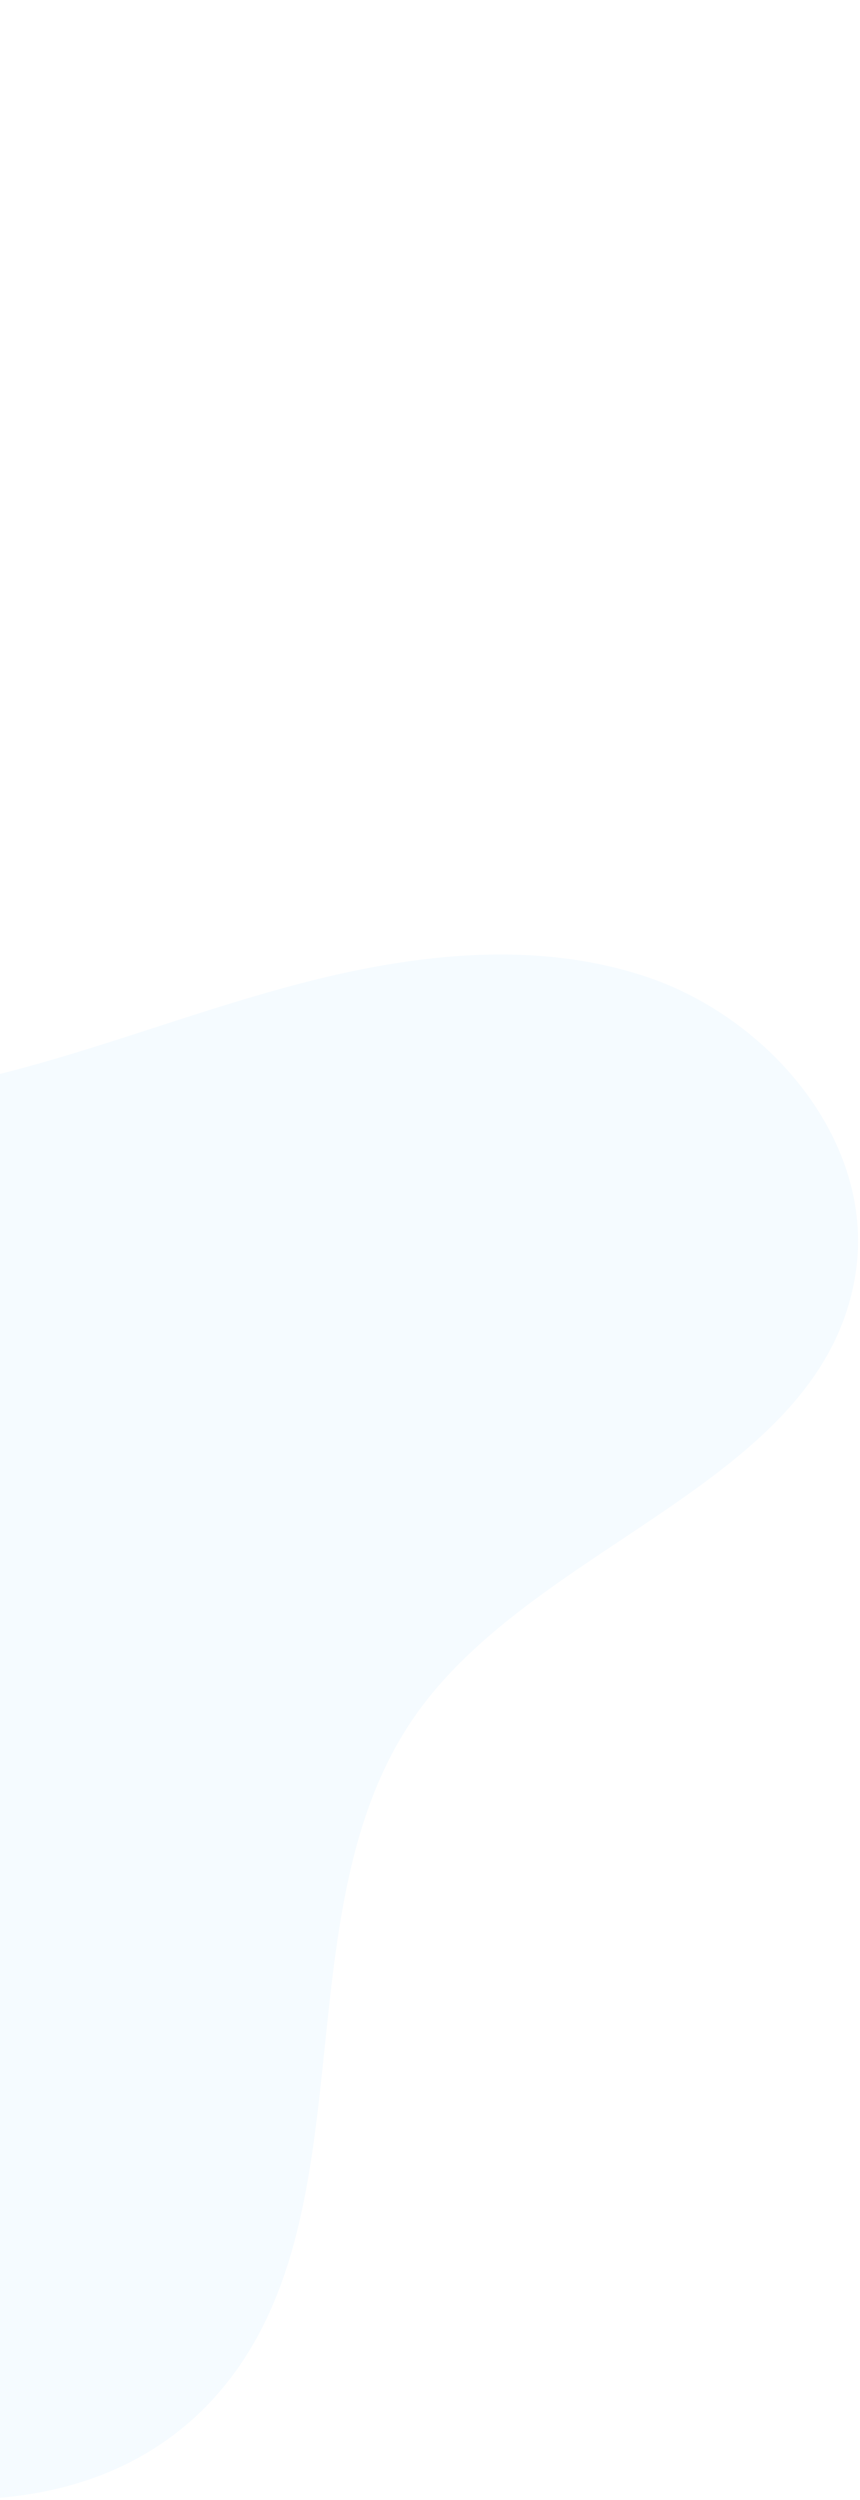 <svg width="222" height="645" viewBox="0 0 222 645" fill="none" xmlns="http://www.w3.org/2000/svg">
<path opacity="0.07" d="M-351.885 146.159C-336.054 193.001 -343.528 248.289 -375.358 286.114C-406.527 323.301 -454.964 339.702 -497.553 362.892C-540.102 385.931 -582.002 424.812 -579.651 473.265C-577.398 518.428 -535.456 553.66 -491.247 563.384C-447.079 573.26 -401.28 563.66 -356.903 554.496C-312.526 545.331 -266.323 536.656 -222.603 548.207C-173.252 561.268 -134.164 598.02 -89.407 622.743C-44.65 647.467 17.291 657.372 53.149 620.952C97.371 575.838 71.041 494.518 107.082 442.804C138.851 397.291 213.635 382.4 221.027 327.417C225.364 294.793 199.555 263.884 168.786 252.702C137.823 241.631 103.419 246.449 71.852 255.292C40.132 264.094 9.452 276.929 -23.003 281.779C-94.888 292.55 -171.353 260.147 -213.963 201.232C-238.085 167.675 -251.164 127.609 -269.8 90.624C-288.395 53.487 -315.304 17.55 -354.403 3.973C-383.55 -5.959 -453.545 3.849 -434.965 44.083C-427.891 59.689 -397.634 73.999 -385.828 87.772C-371.023 104.959 -359.164 124.622 -351.885 146.159Z" fill="#69C0FF"/>
</svg>
